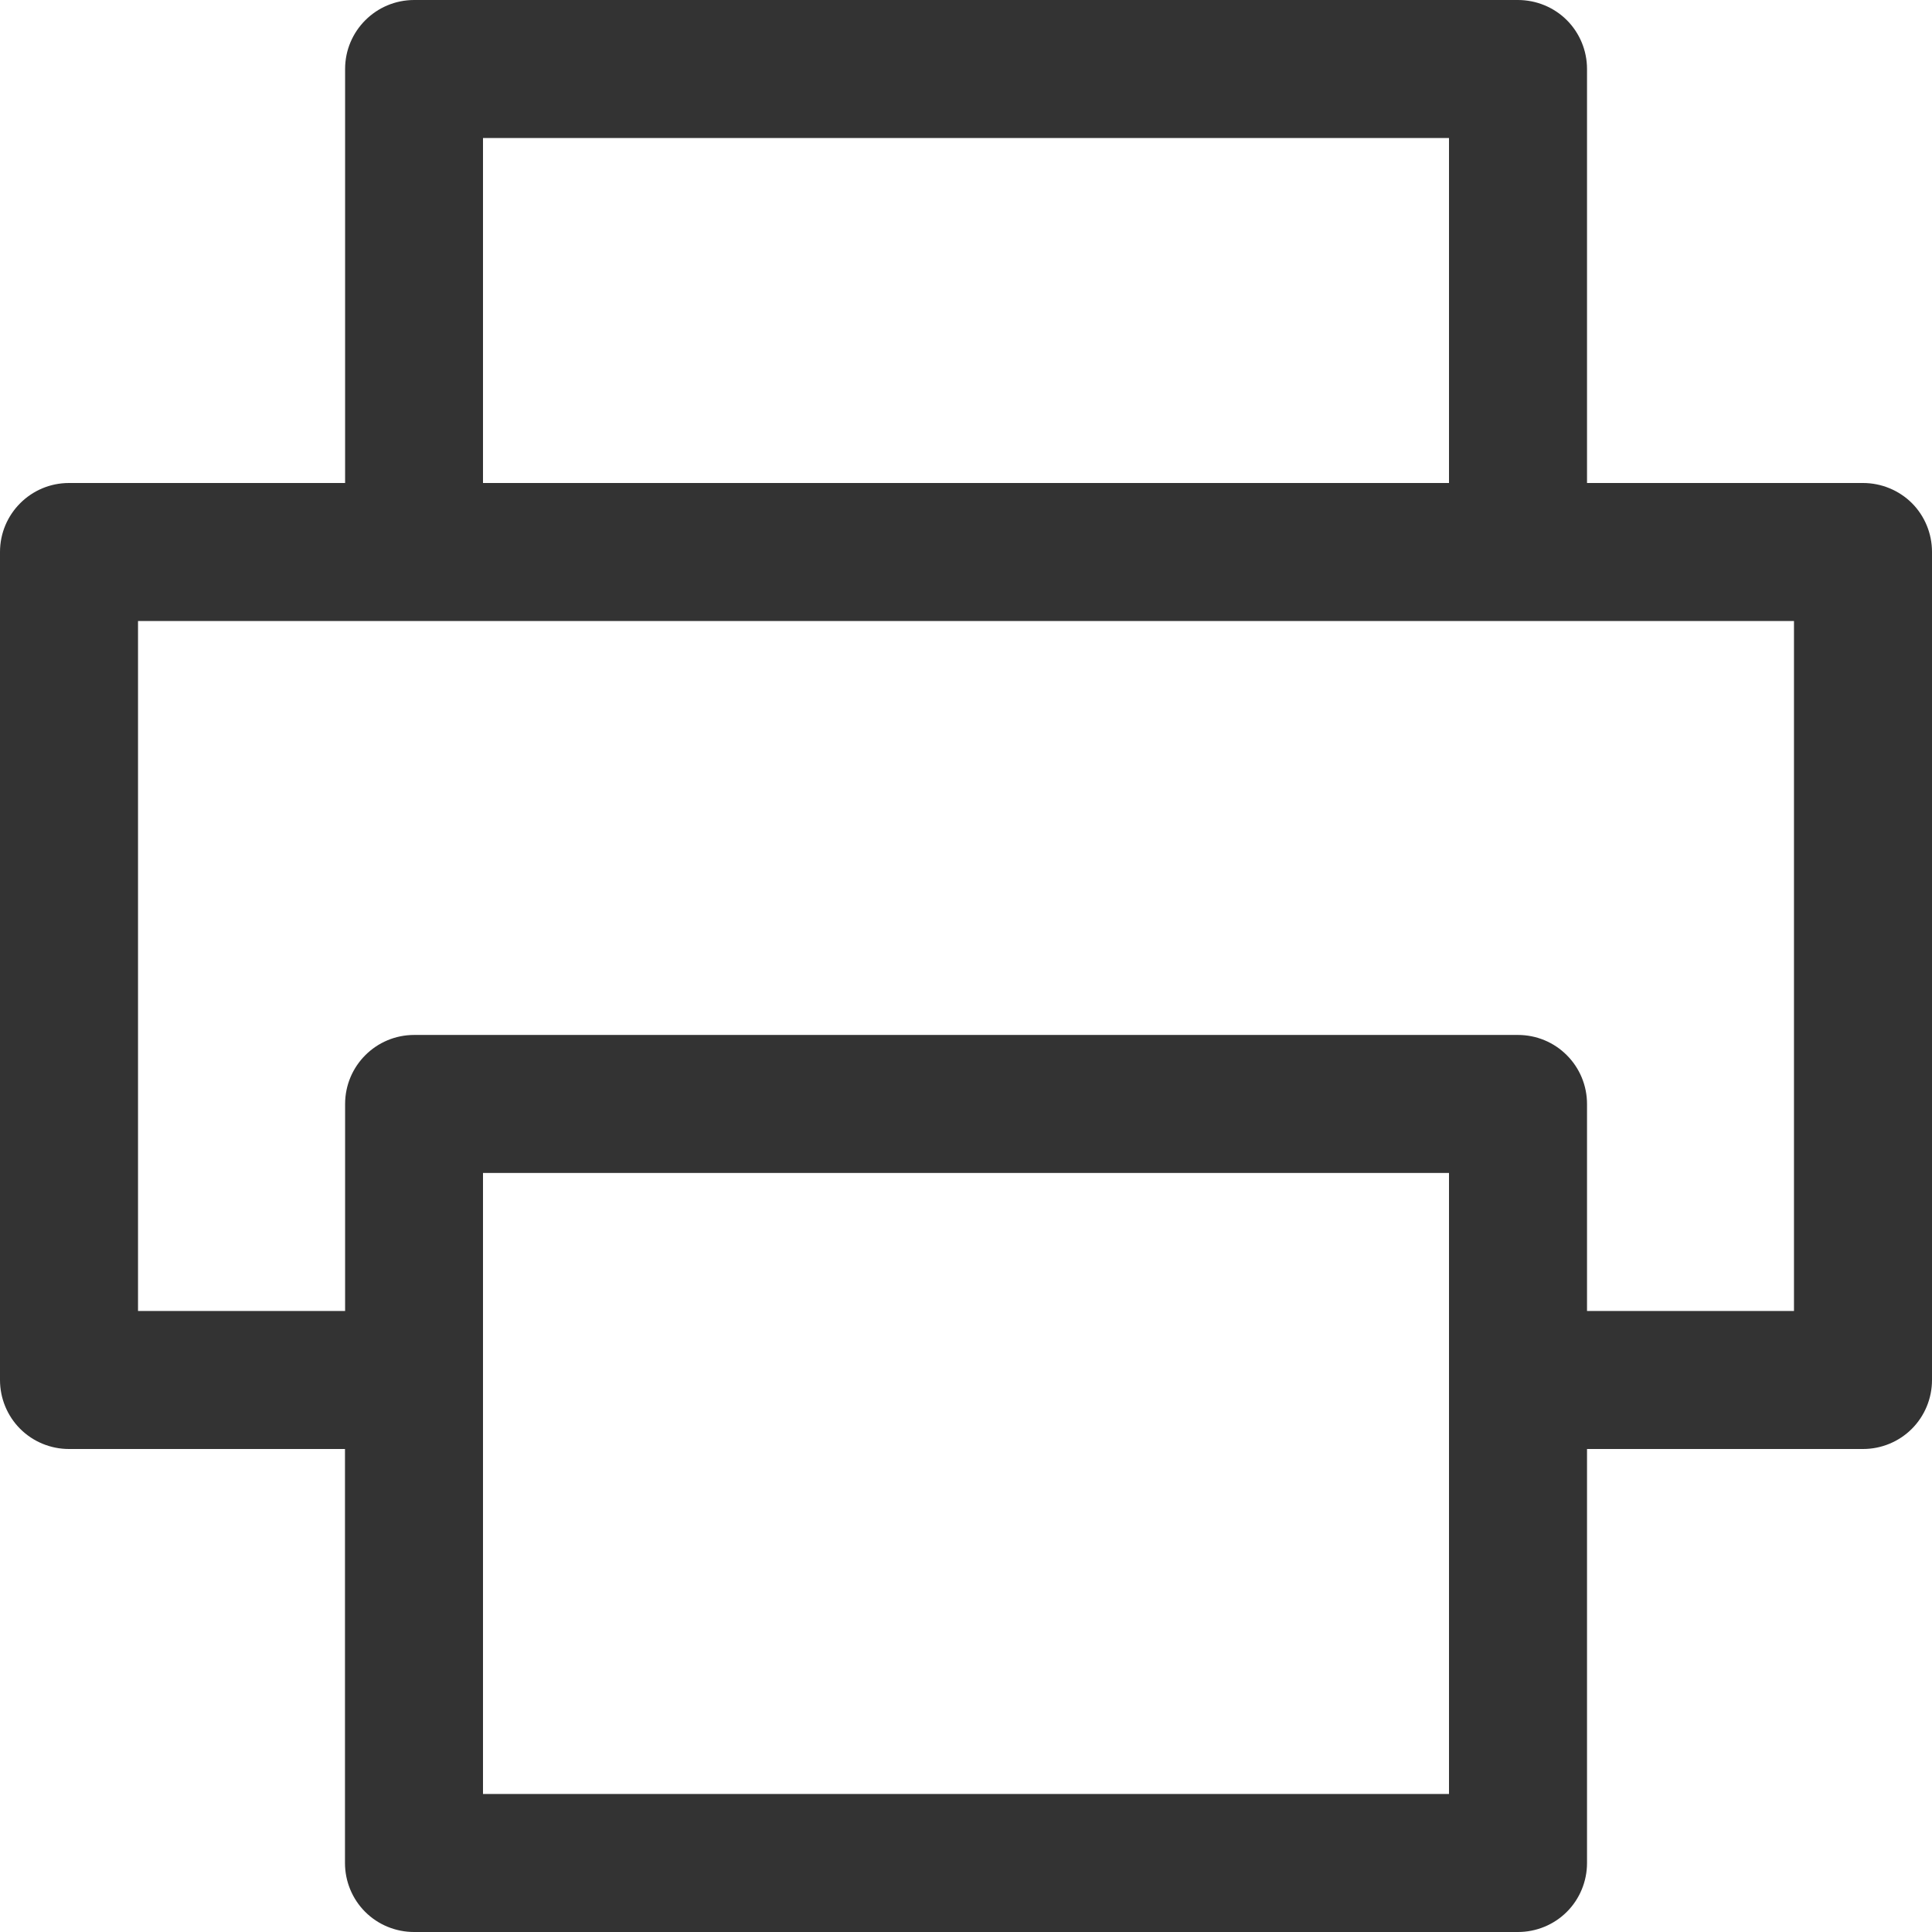 <svg xmlns="http://www.w3.org/2000/svg" width="16" height="16" viewBox="0 0 16 16">
    <path fill="#333" fill-rule="evenodd" d="M15.429 4h-2.286V.571c0-.151-.06-.297-.167-.404C12.869.06 12.723 0 12.57 0H3.43c-.316 0-.572.256-.572.571V4H.571C.256 4 0 4.256 0 4.571v6.858c0 .151.06.297.167.404.107.107.253.167.404.167h2.286v3.429c0 .151.06.297.167.404.107.107.253.167.405.167h9.142c.152 0 .298-.06.405-.167.107-.107.167-.253.167-.404V12h2.286c.151 0 .297-.06.404-.167.107-.107.167-.253.167-.404V4.57c0-.151-.06-.297-.167-.404C15.726 4.06 15.58 4 15.429 4zM4 1.143h8V4H4V1.143zm8 13.714H4V9.714h8v5.143zm2.857-4h-1.714V9.143c0-.152-.06-.297-.167-.404-.107-.108-.253-.168-.405-.168H3.43c-.316 0-.572.256-.572.572v1.714H1.143V5.143h13.714v5.714z"/>
</svg>
